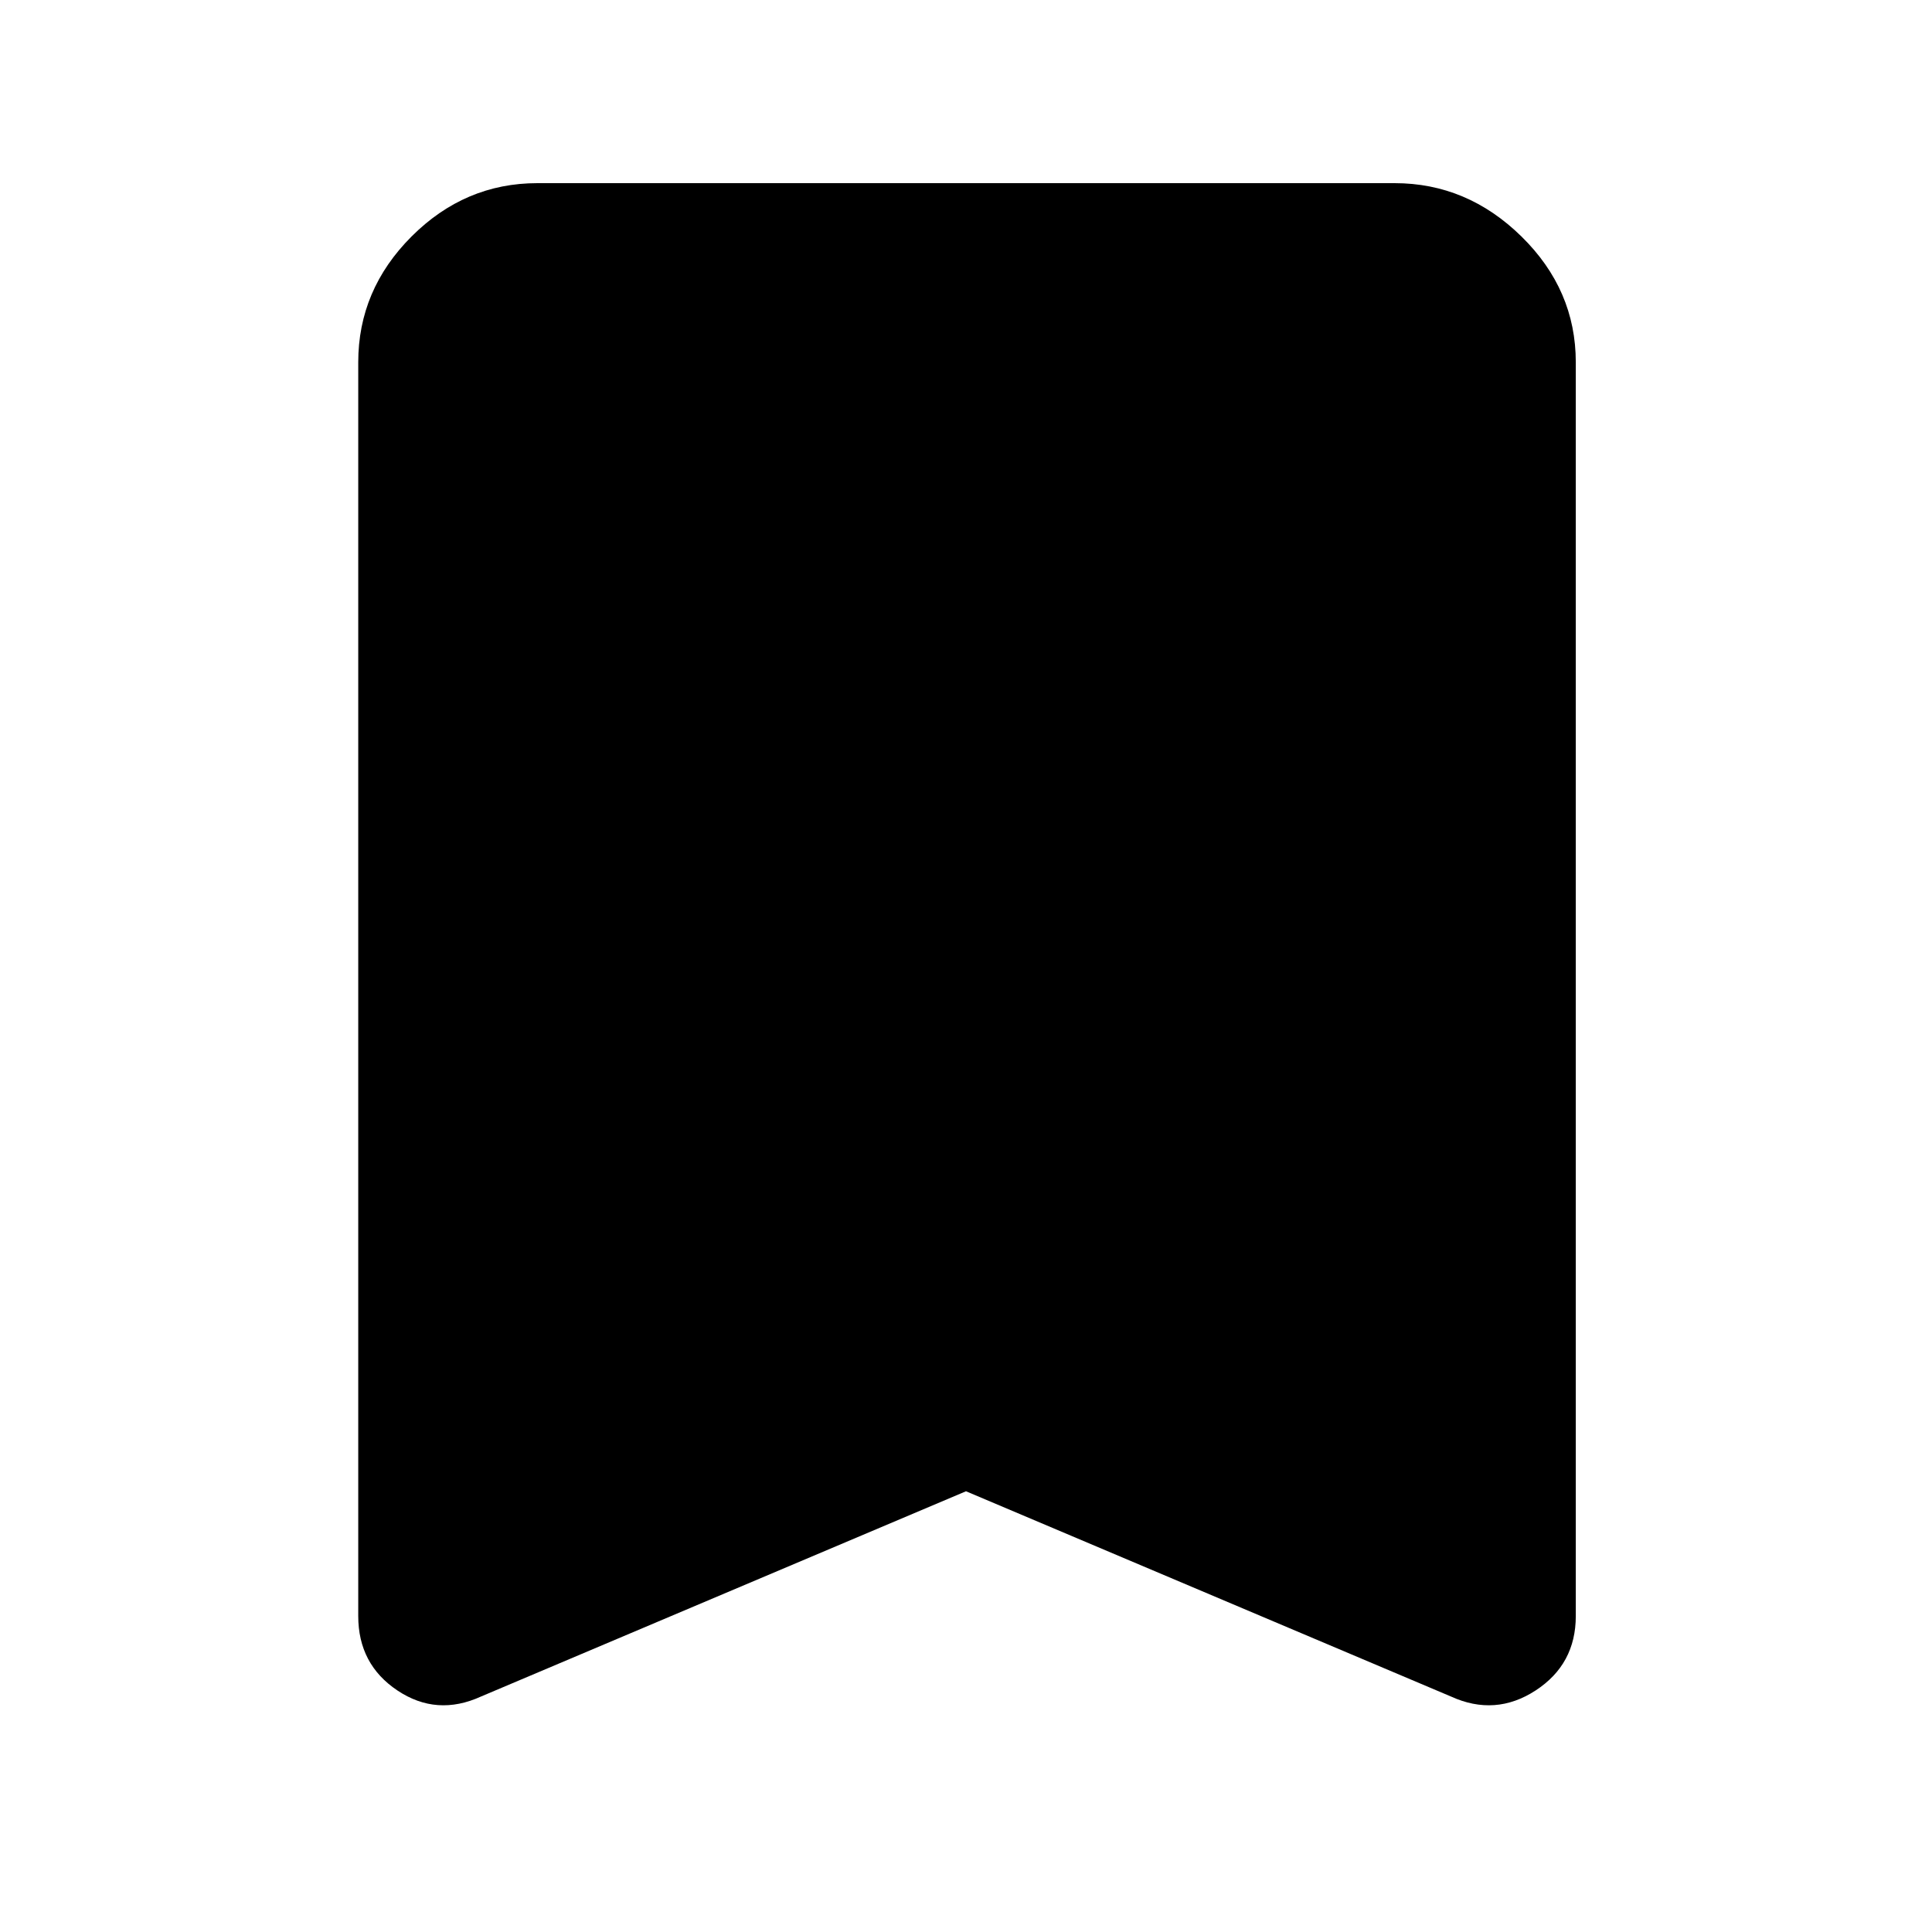 <svg xmlns="http://www.w3.org/2000/svg" height="40" width="40"><path d="M9.958 35.125Q9.042 35.542 8.229 35Q7.417 34.458 7.417 33.458V7.5Q7.417 6 8.521 4.896Q9.625 3.792 11.125 3.792H28.875Q30.375 3.792 31.5 4.896Q32.625 6 32.625 7.5V33.458Q32.625 34.458 31.792 35Q30.958 35.542 30.042 35.125L20 30.875Z"/></svg>